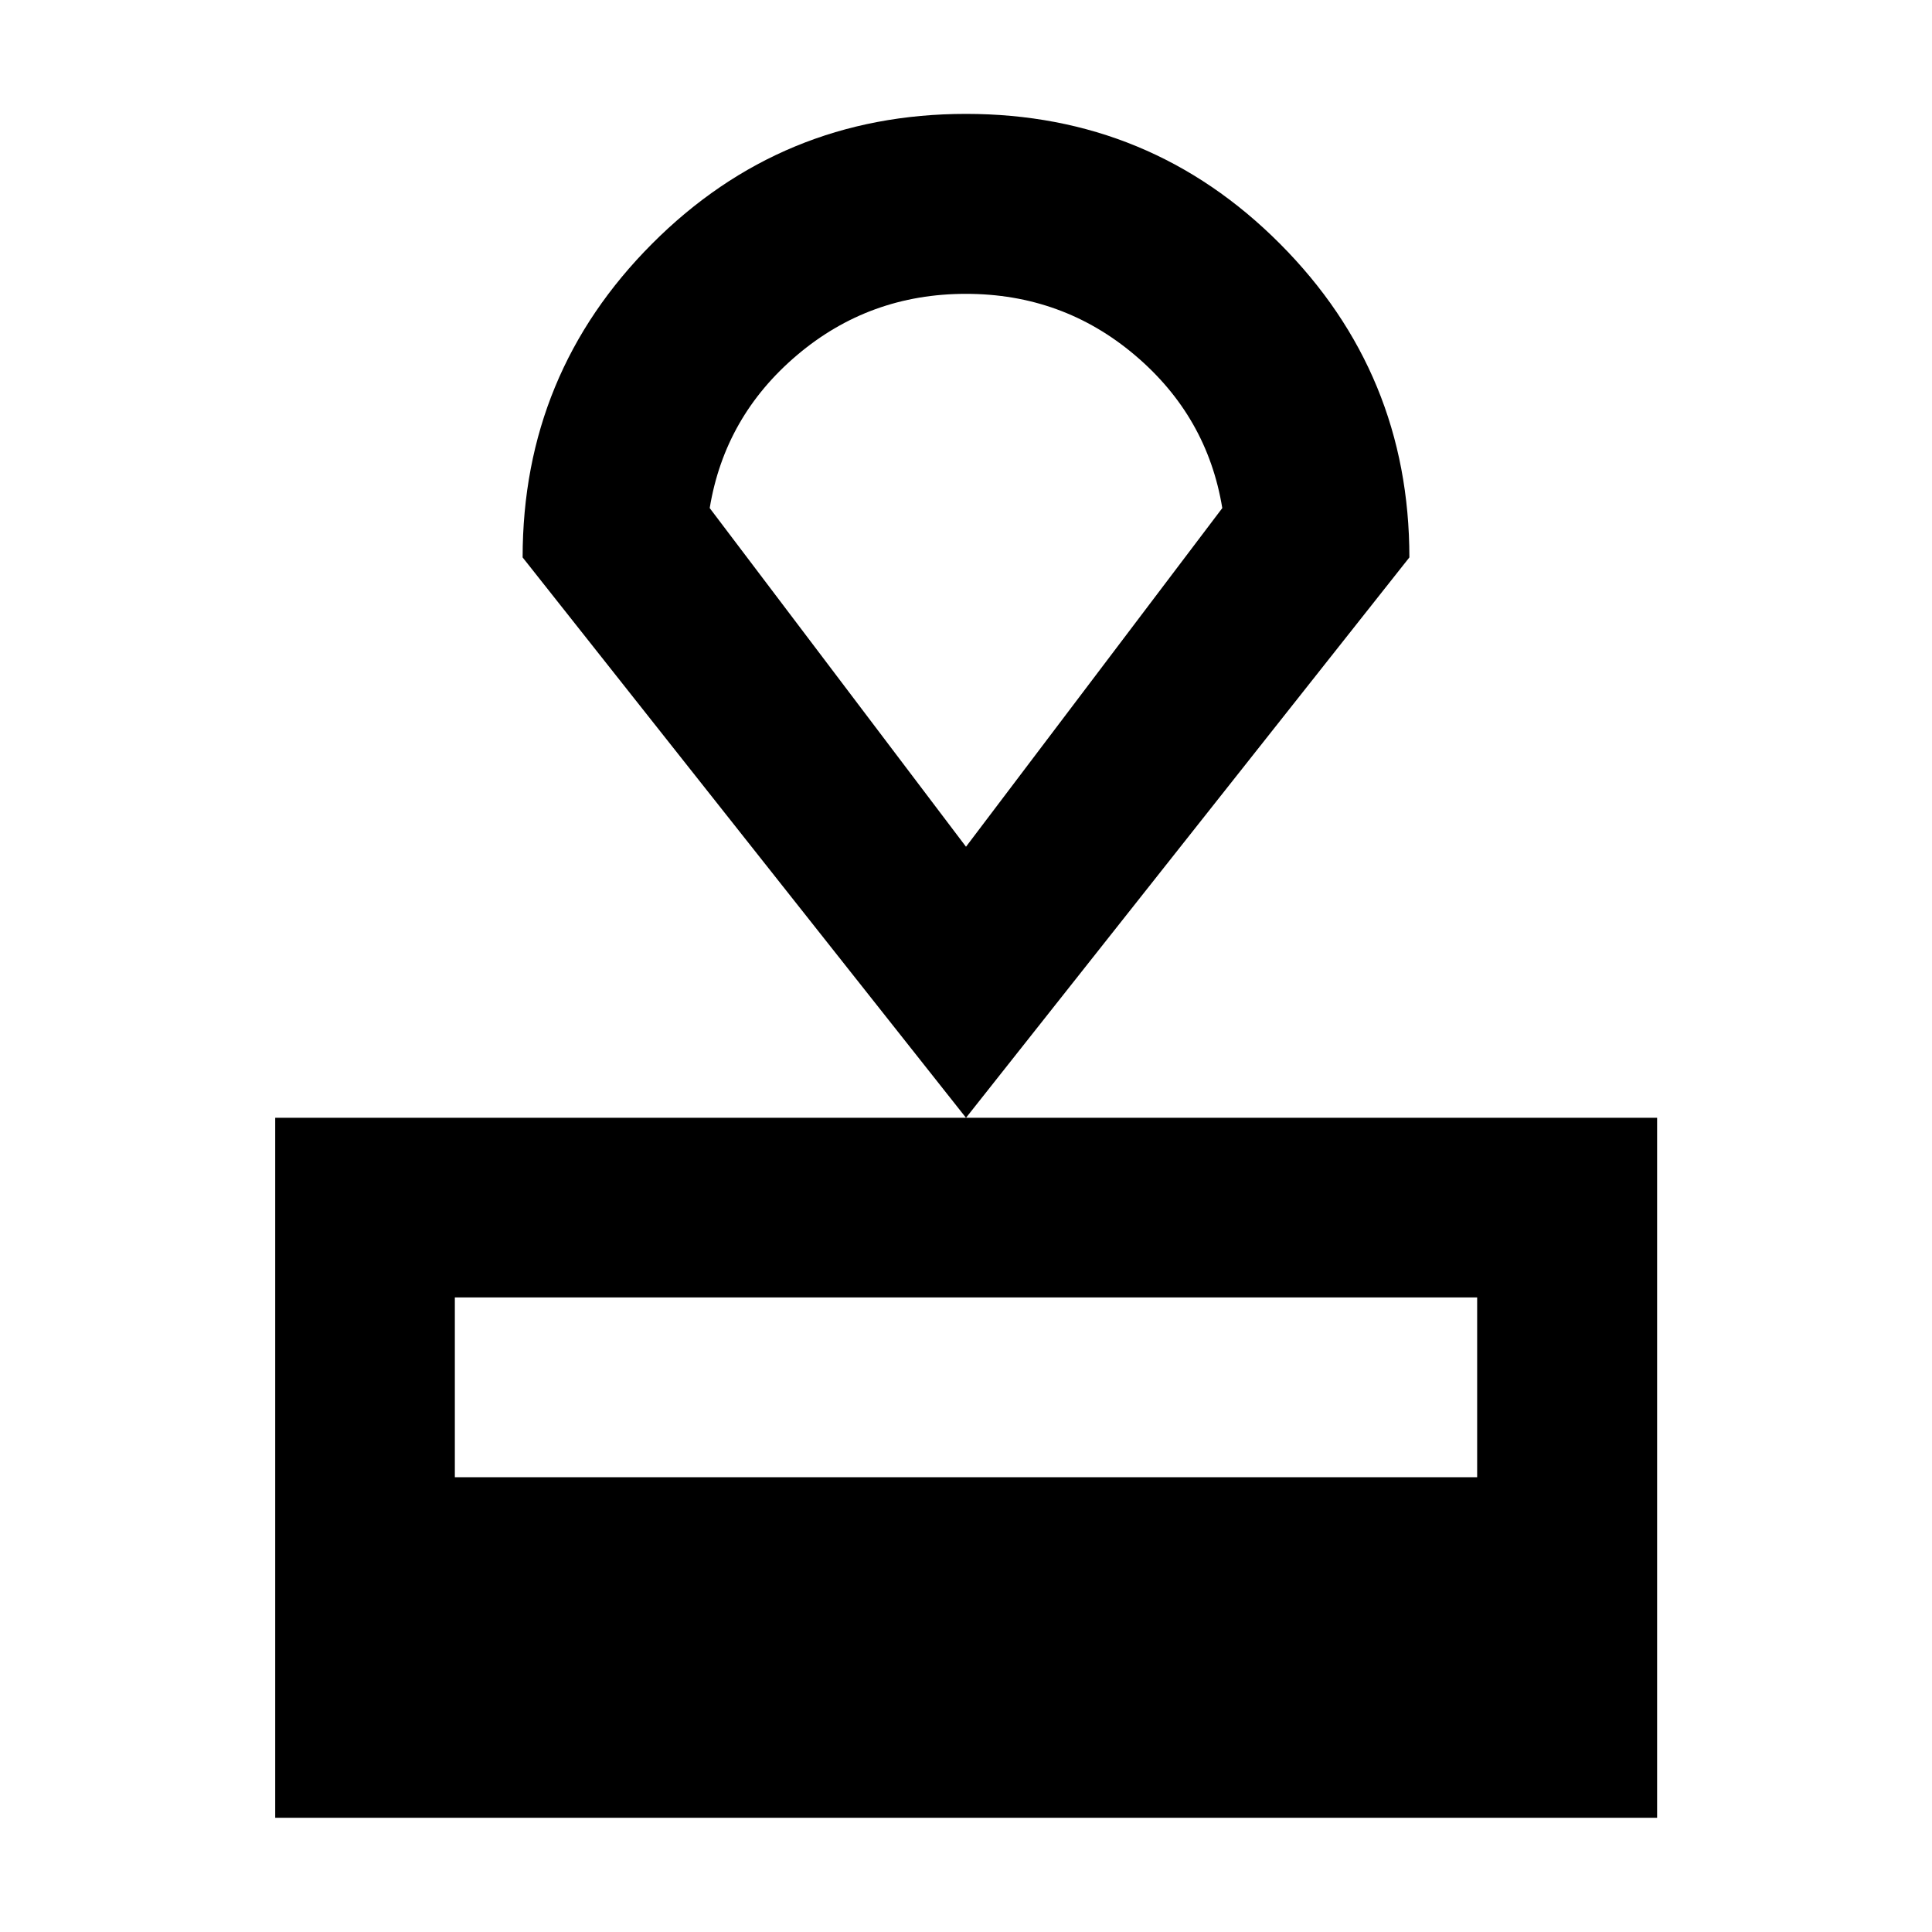 <svg xmlns="http://www.w3.org/2000/svg" height="40" viewBox="0 -960 960 960" width="40"><path d="M136.75-56.75v-347.83h686.66v347.83H136.75Zm89.26-169.22h507.98v-89.35H226.01v89.35ZM480-404.58 259.69-683.02q0-91.36 64.33-155.87 64.33-64.52 155.99-64.52 91.66 0 155.98 64.52 64.32 64.51 64.32 155.87L480-404.58Zm0-134.68 127.35-168.28q-7.48-45.57-43.45-76.01-35.97-30.44-83.94-30.44t-83.9 30.44q-35.93 30.44-43.41 76.01L480-539.26Zm0-137.45Z"/></svg>